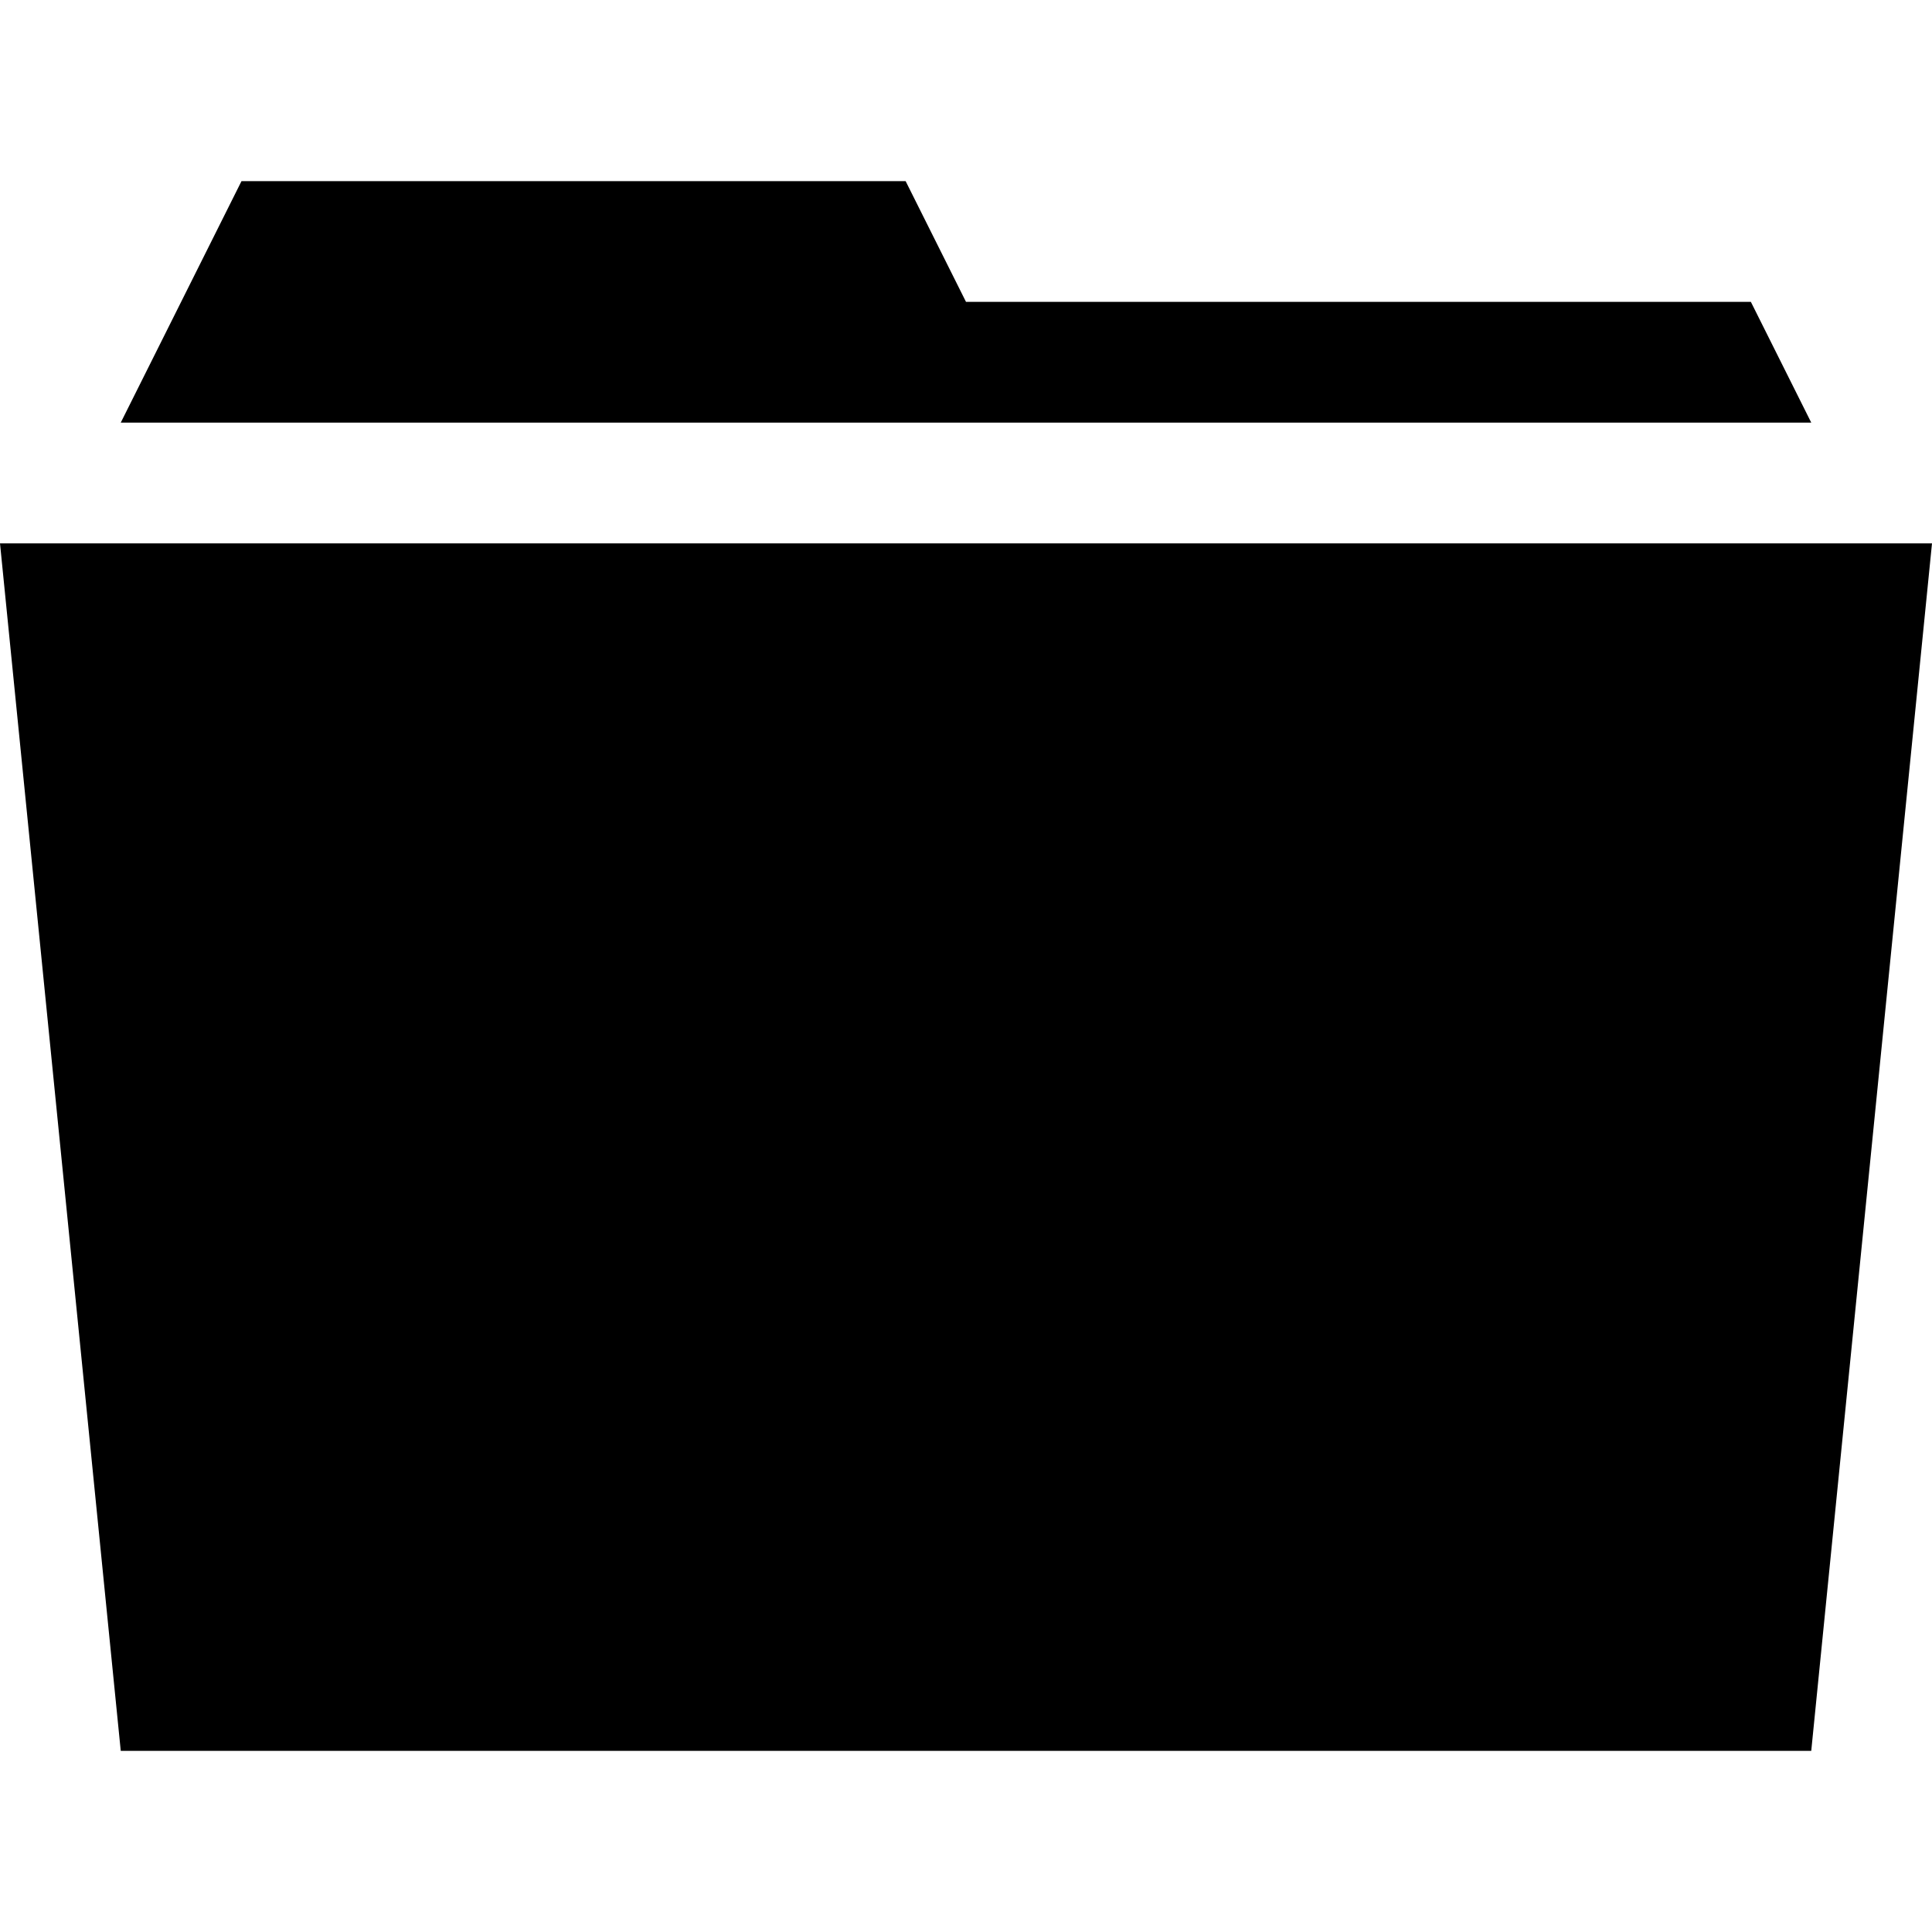 <?xml version="1.0" encoding="UTF-8" standalone="no"?>
<!-- Created with Inkscape (http://www.inkscape.org/) -->

<svg
   xmlns:dc="http://purl.org/dc/elements/1.1/"
   xmlns:cc="http://creativecommons.org/ns#"
   xmlns:rdf="http://www.w3.org/1999/02/22-rdf-syntax-ns#"
   xmlns:svg="http://www.w3.org/2000/svg"
   xmlns="http://www.w3.org/2000/svg"
   version="1.1"
   width="32"
   height="32"
   id="svg3240">
  <defs
     id="defs3242" />
  <g
     id="layer1">
    <path
       d="M 0,9 H 32 L 30,29 H 2 L 0,9 z M 29,5 30,7 H 2 L 4,3 h 11 l 1,2 h 13 z"
       id="path257" />
  </g>
</svg>
